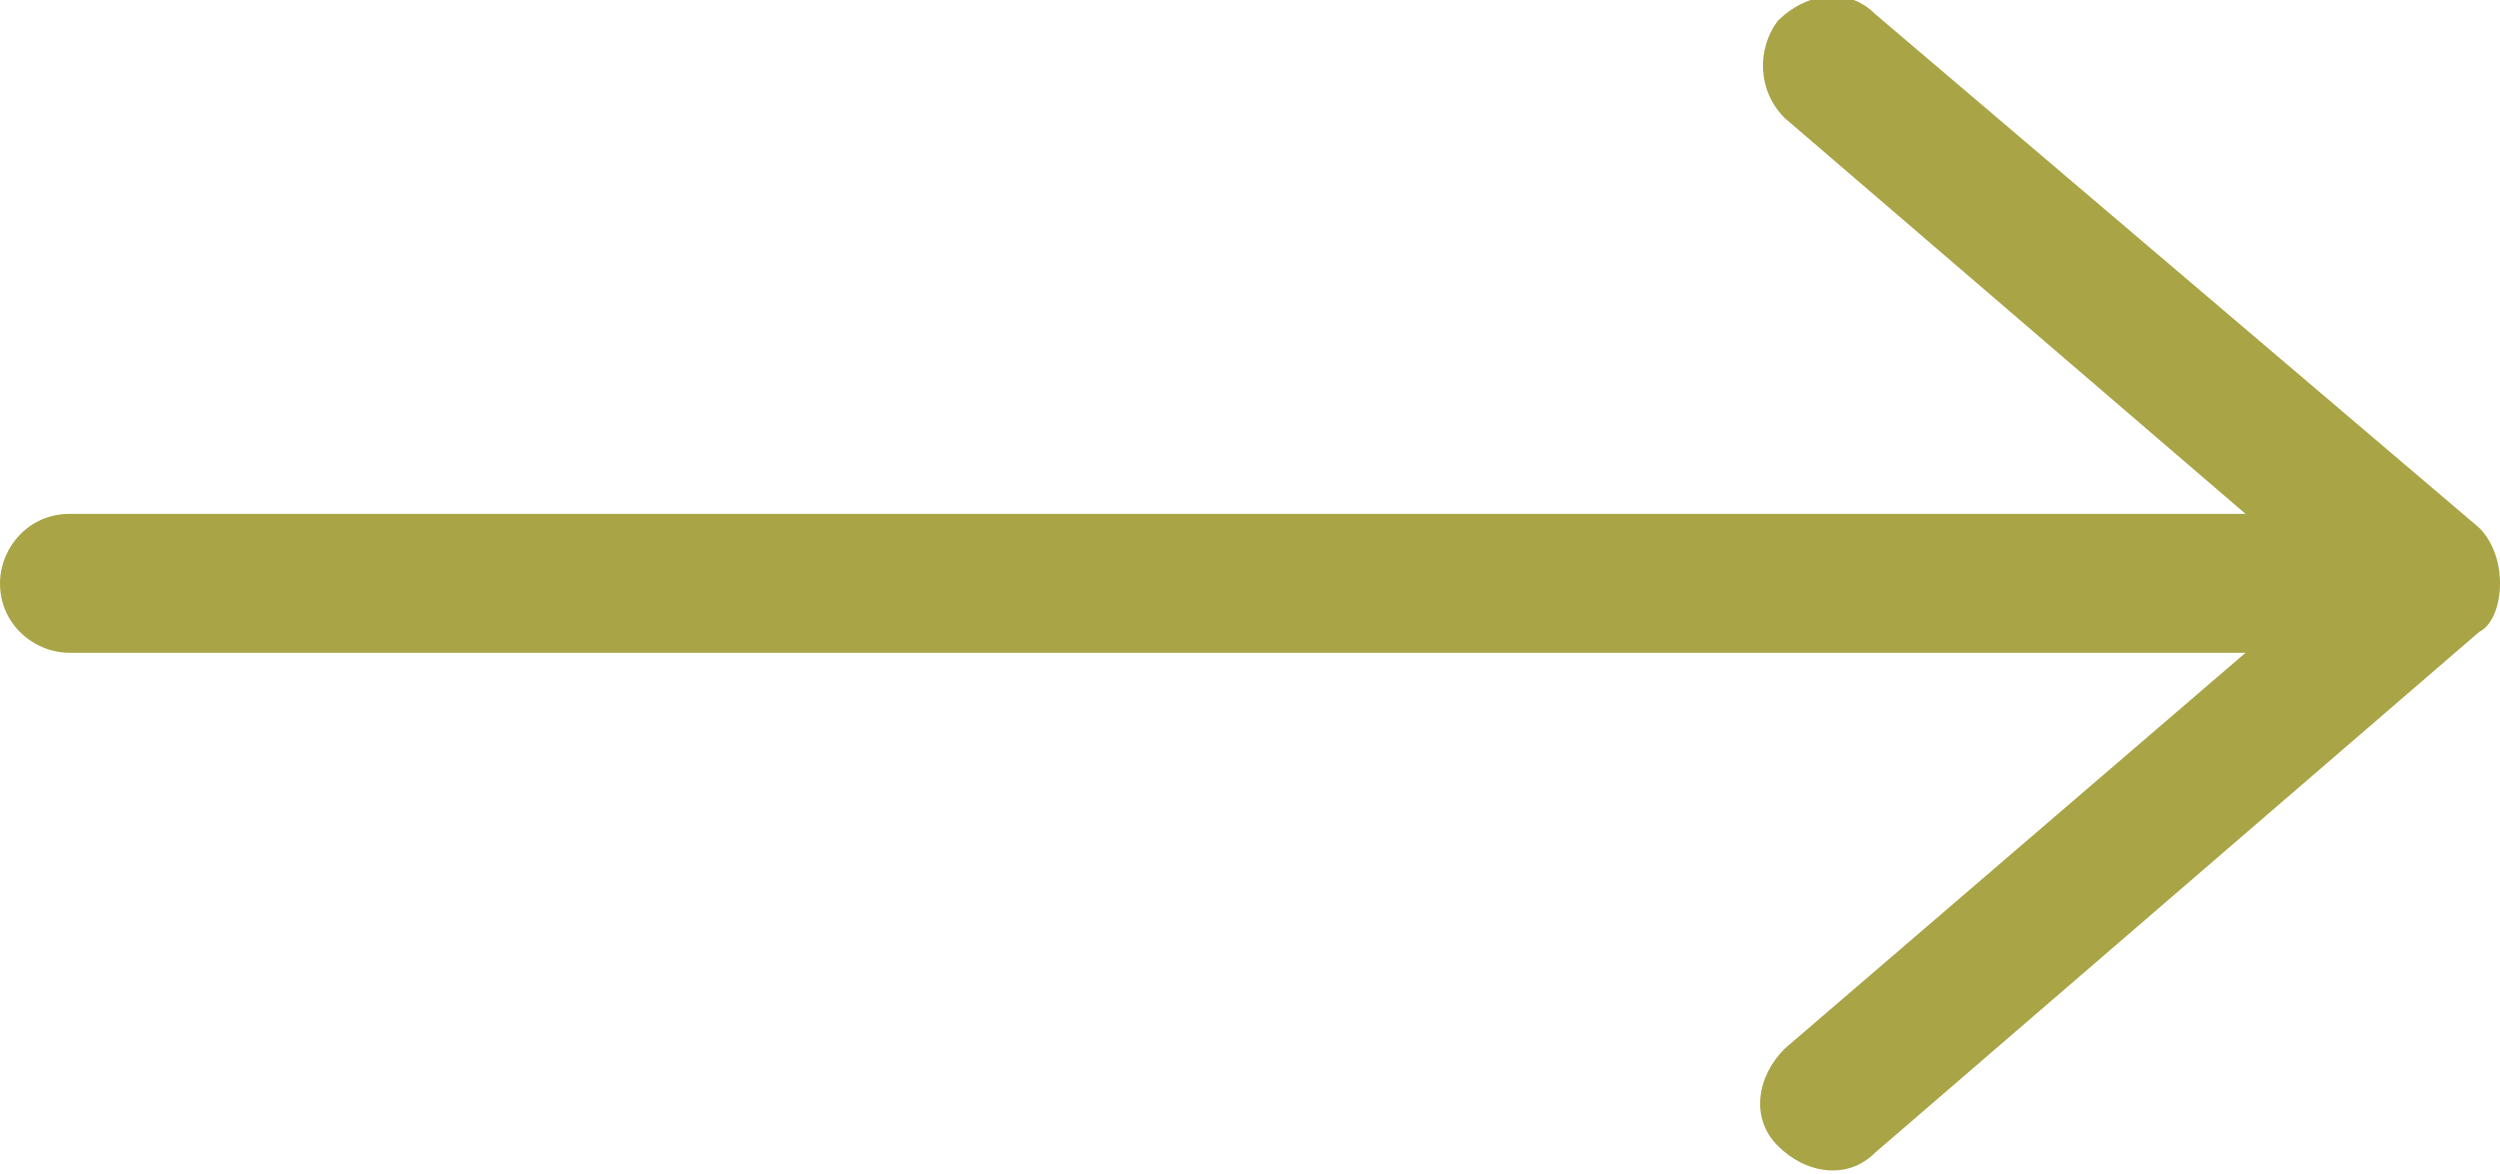 <?xml version="1.0" encoding="utf-8"?>
<!-- Generator: Adobe Illustrator 19.2.1, SVG Export Plug-In . SVG Version: 6.00 Build 0)  -->
<svg version="1.1" id="Layer_1" xmlns="http://www.w3.org/2000/svg" xmlns:xlink="http://www.w3.org/1999/xlink" x="0px" y="0px"
	 width="36px" height="16.9px" viewBox="0 0 36 16.9" style="enable-background:new 0 0 36 16.9;" xml:space="preserve">
<style type="text/css">
	.st0{fill:#A9A546;}
</style>
<g>
	<path class="st0" d="M36,8.4c0,0.3-0.1,0.6-0.3,0.7L27,16.6c-0.4,0.4-1,0.3-1.4-0.1s-0.3-1,0.1-1.4l7.8-6.7l-7.8-6.7
		c-0.4-0.4-0.4-1-0.1-1.4c0.4-0.4,1-0.5,1.4-0.1l8.7,7.4C35.9,7.8,36,8.1,36,8.4z"/>
	<path class="st0" d="M34.4,8.4c0,0.5-0.4,1-1,1H1c-0.5,0-1-0.4-1-1c0-0.5,0.4-1,1-1h32.4C34,7.4,34.4,7.8,34.4,8.4z"/>
</g>
</svg>
